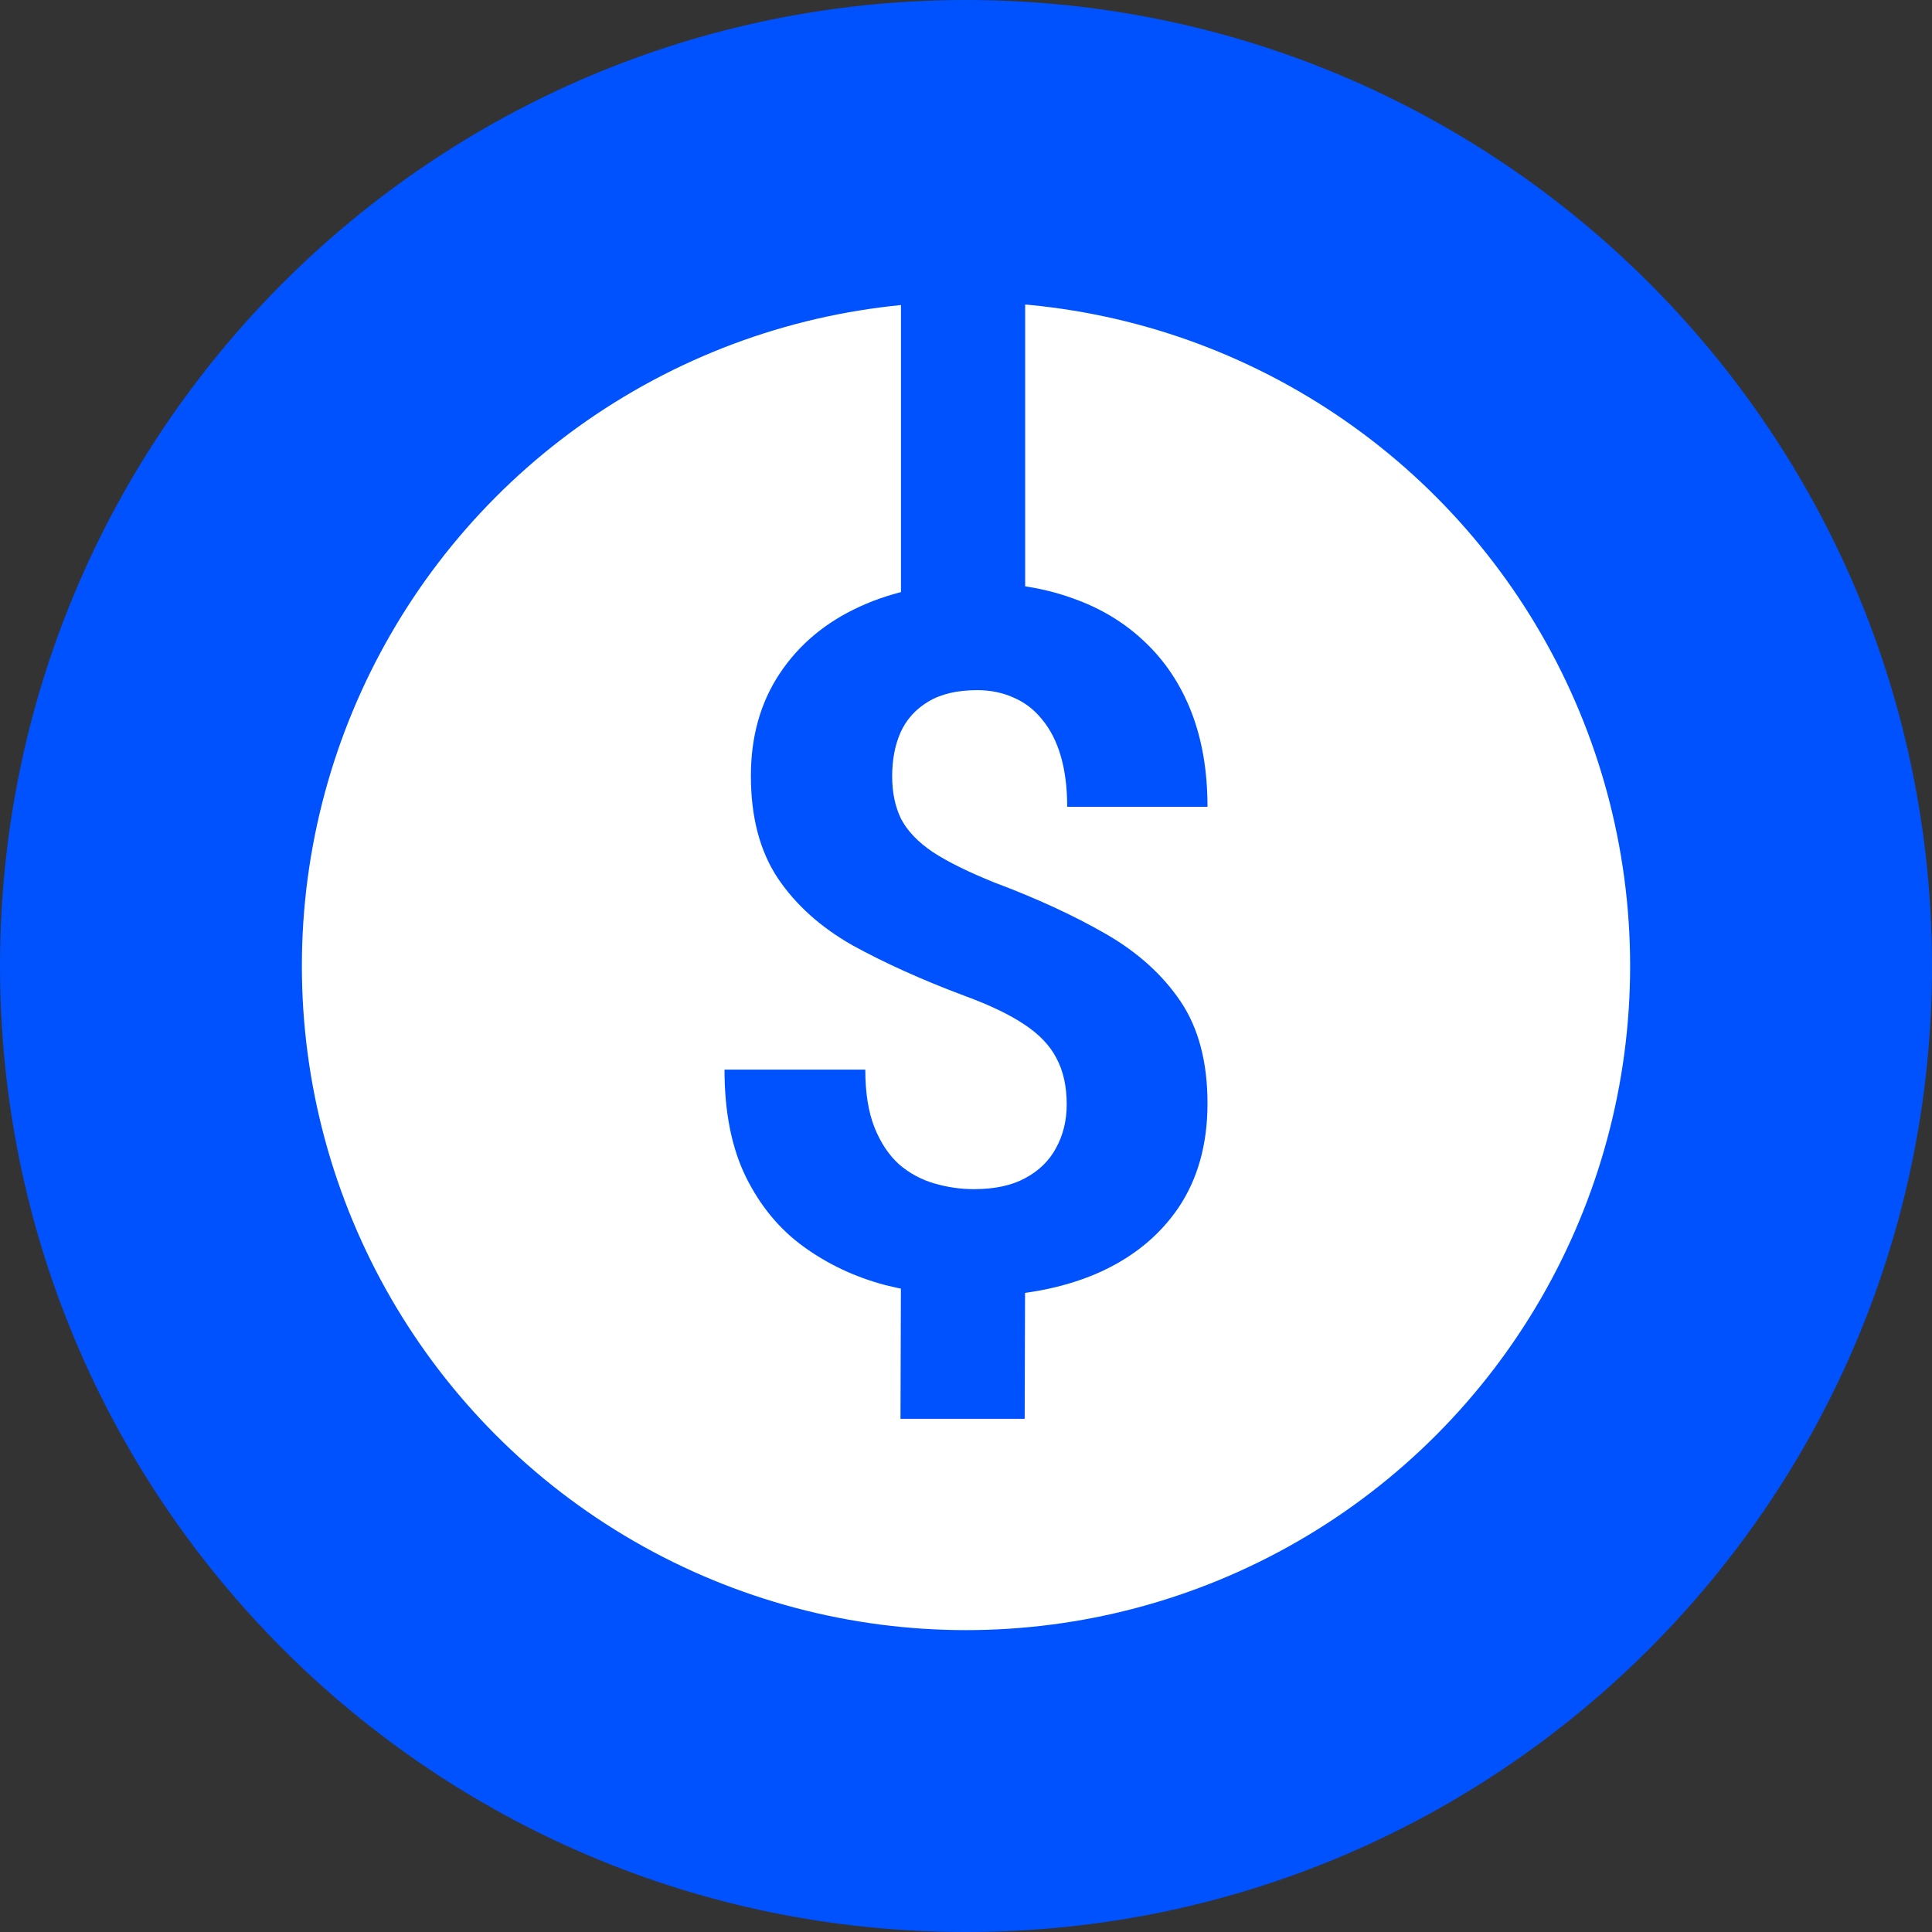 <svg width="32" height="32" viewBox="0 0 32 32" fill="none" xmlns="http://www.w3.org/2000/svg">
<rect x="0" y="0" width="32" height="32" fill="#333333" stroke="none"/>
<g clip-path="url(#clip0_513_49)">
<path d="M16 32C24.837 32 32 24.837 32 16C32 7.163 24.837 0 16 0C7.163 0 0 7.163 0 16C0 24.837 7.163 32 16 32Z" fill="#0052FF"/>
<circle cx="16" cy="16" r="11" fill="white"/>
<path d="M16.98 4.5V10.326H14.923V4.5H16.98ZM16.98 20.879L16.972 23.5H14.915L14.923 20.879H16.98ZM17.668 18.292C17.668 17.992 17.611 17.737 17.498 17.527C17.39 17.317 17.212 17.13 16.964 16.967C16.721 16.804 16.391 16.646 15.976 16.494C15.274 16.231 14.656 15.952 14.121 15.658C13.592 15.358 13.18 14.987 12.883 14.546C12.586 14.099 12.437 13.534 12.437 12.85C12.437 12.198 12.597 11.633 12.915 11.155C13.233 10.676 13.673 10.308 14.235 10.05C14.802 9.788 15.46 9.656 16.21 9.656C16.783 9.656 17.301 9.74 17.765 9.909C18.229 10.072 18.629 10.313 18.964 10.634C19.298 10.95 19.555 11.336 19.733 11.793C19.911 12.251 20 12.774 20 13.363H17.676C17.676 13.047 17.641 12.769 17.571 12.527C17.501 12.285 17.398 12.083 17.263 11.92C17.134 11.757 16.977 11.636 16.794 11.557C16.61 11.473 16.408 11.431 16.186 11.431C15.857 11.431 15.587 11.494 15.377 11.62C15.166 11.746 15.012 11.917 14.915 12.133C14.823 12.343 14.777 12.585 14.777 12.858C14.777 13.126 14.826 13.36 14.923 13.56C15.026 13.76 15.201 13.944 15.449 14.112C15.698 14.275 16.038 14.443 16.47 14.617C17.171 14.88 17.787 15.164 18.316 15.469C18.845 15.773 19.258 16.147 19.555 16.588C19.852 17.03 20 17.593 20 18.276C20 18.954 19.838 19.533 19.514 20.011C19.19 20.484 18.737 20.847 18.154 21.099C17.571 21.346 16.896 21.47 16.13 21.47C15.633 21.47 15.139 21.407 14.648 21.281C14.156 21.149 13.711 20.939 13.312 20.65C12.912 20.361 12.594 19.977 12.356 19.498C12.119 19.015 12 18.421 12 17.716H14.332C14.332 18.1 14.383 18.421 14.486 18.678C14.588 18.931 14.723 19.133 14.891 19.285C15.063 19.433 15.258 19.538 15.474 19.601C15.69 19.664 15.908 19.696 16.13 19.696C16.475 19.696 16.758 19.635 16.98 19.514C17.206 19.393 17.377 19.228 17.49 19.017C17.609 18.802 17.668 18.56 17.668 18.292Z" fill="#0052FF"/>
</g>
<defs>
<clipPath id="clip0_513_49">
<rect width="32" height="32" fill="white"/>
</clipPath>
</defs>
</svg>
